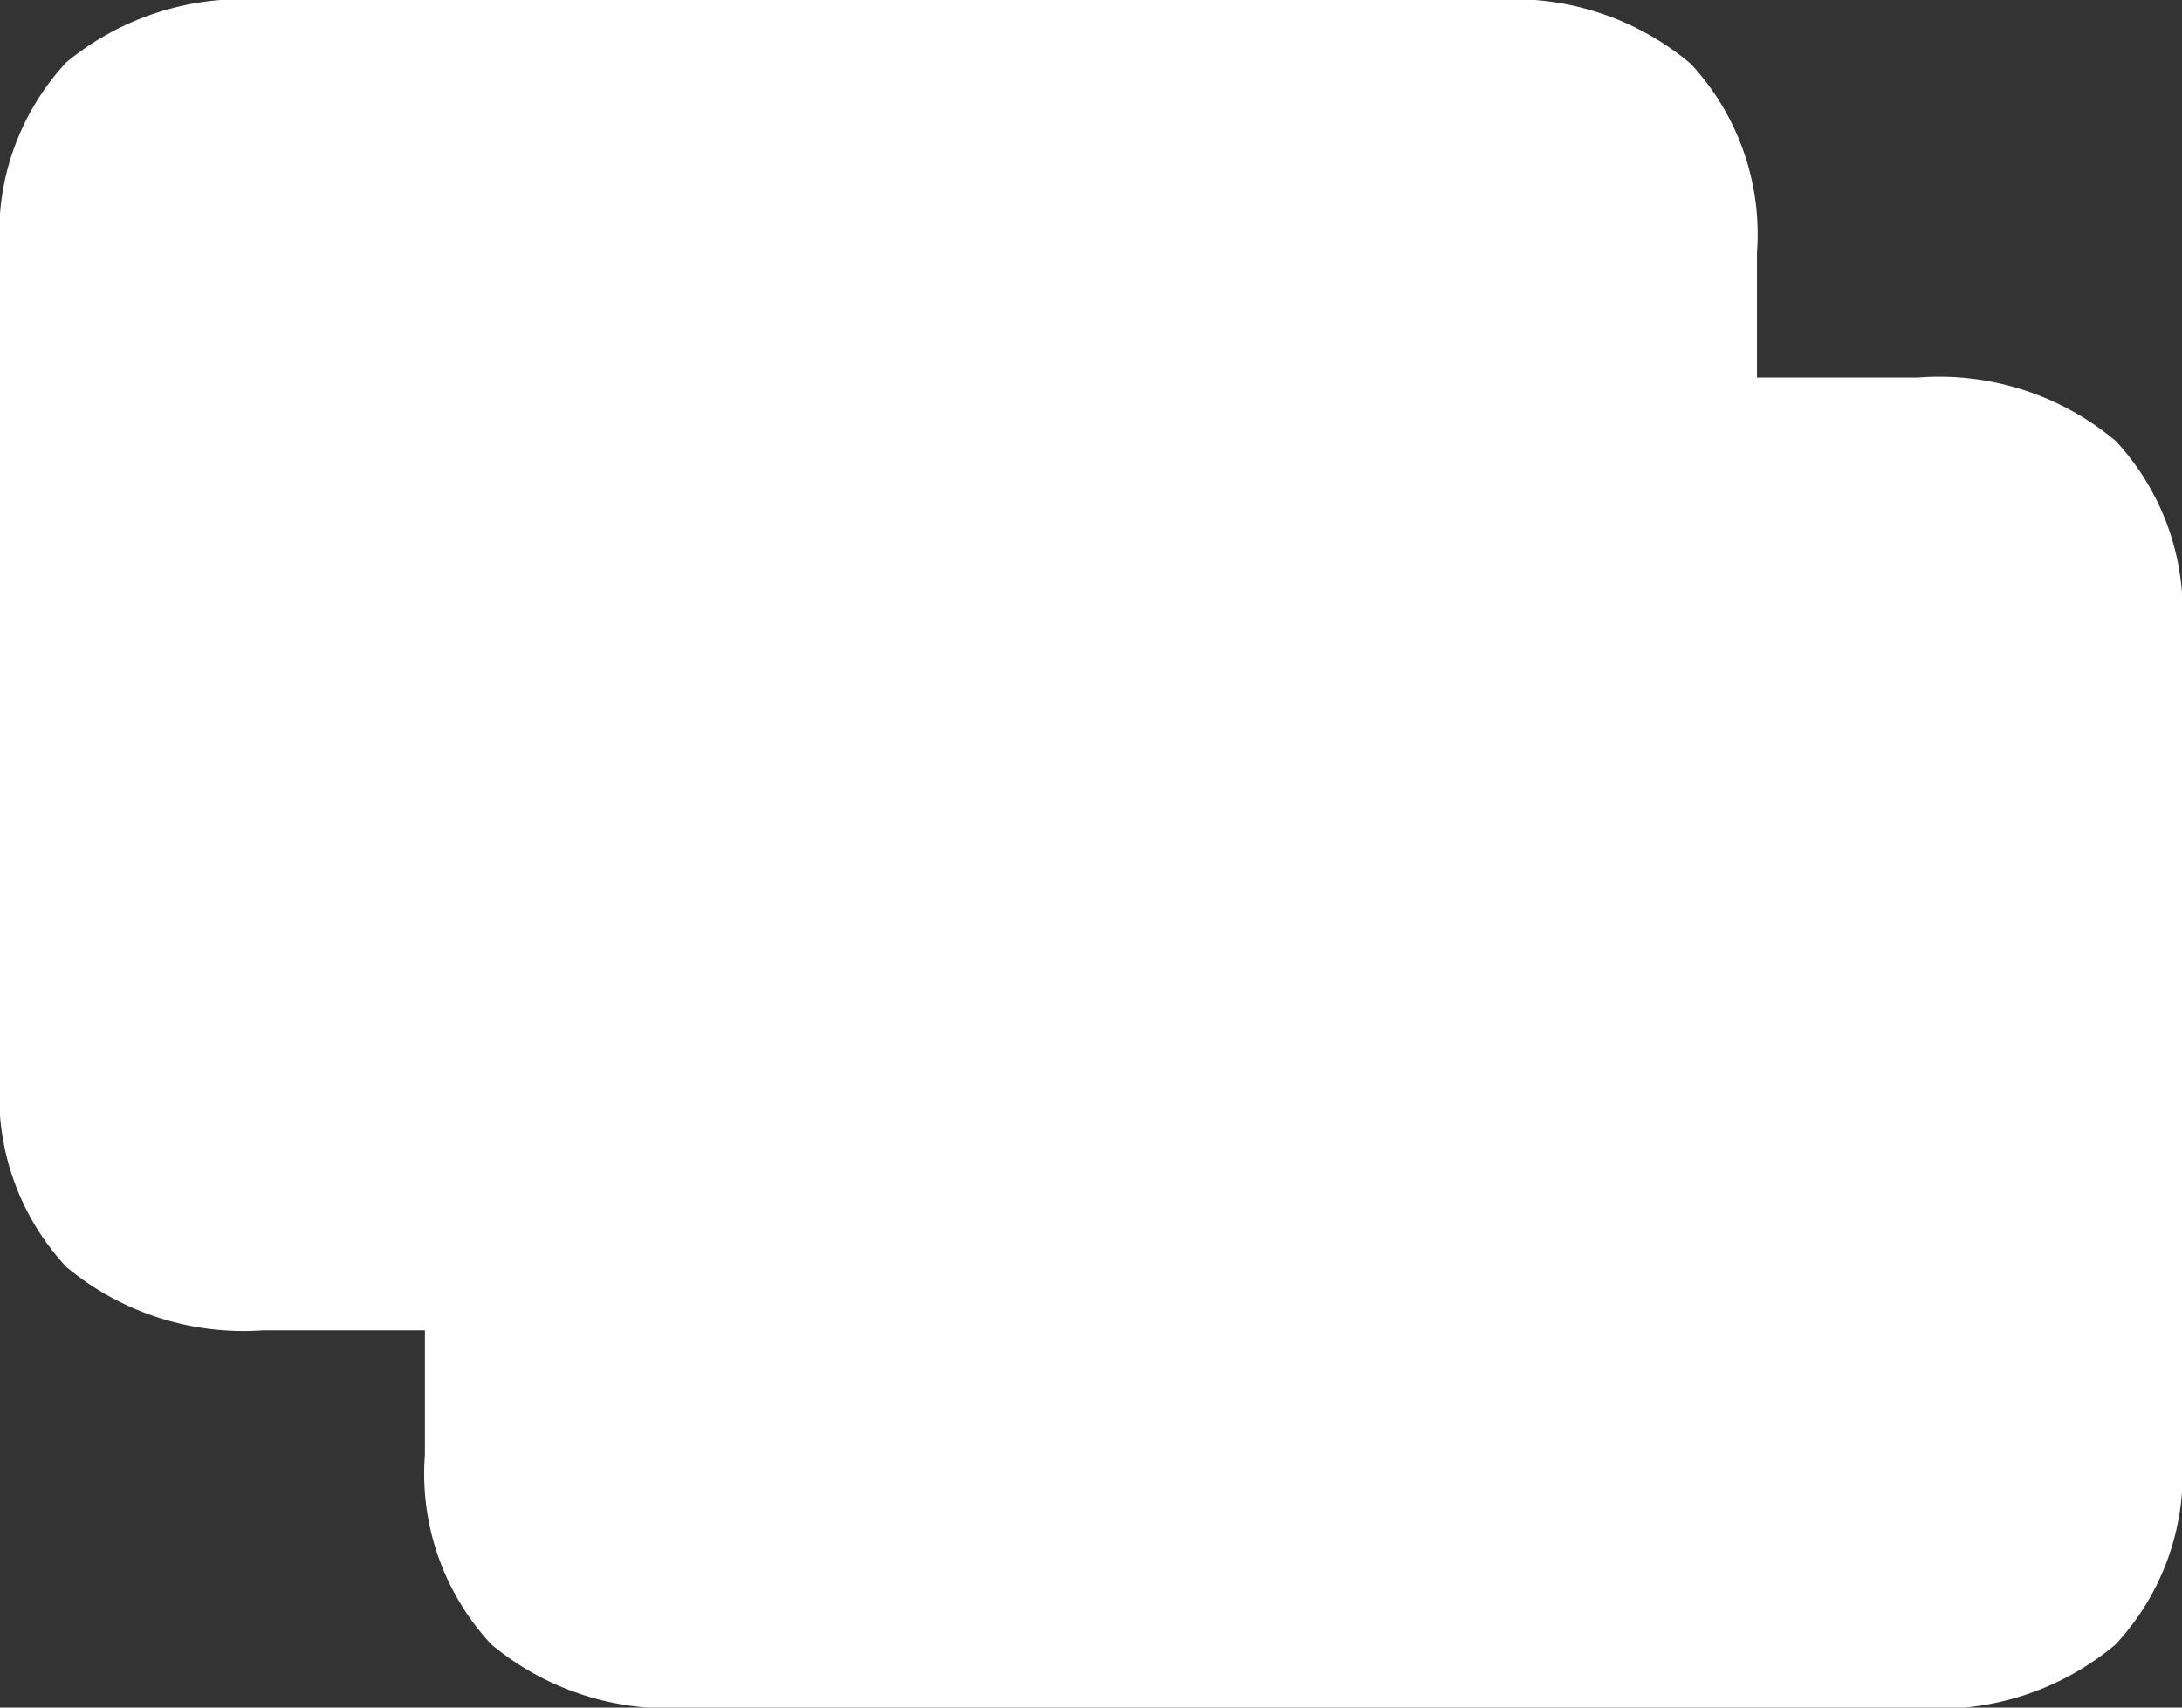 <svg xmlns="http://www.w3.org/2000/svg" width="23" height="18" viewBox="0 0 23 18">
  <rect x="0" y="0" width="23" height="18" fill="#333333" stroke="none"/>
  <defs>
    <style>
      .cls-1 {
        fill: #fff;
      }
    </style>
  </defs>
  <g id="IMGs" transform="translate(-1 -3)">
    <path id="IMGs-2" data-name="IMGs" class="cls-1" d="M7.27,18a2.923,2.923,0,0,1-2.091-.666,2.64,2.64,0,0,1-.7-2V14.023h-1.7A2.923,2.923,0,0,1,.7,13.356a2.64,2.64,0,0,1-.7-2v-8.7a2.64,2.64,0,0,1,.7-2A2.923,2.923,0,0,1,2.787,0H15.738A2.893,2.893,0,0,1,17.82.671a2.638,2.638,0,0,1,.7,1.993V3.979h1.7a2.893,2.893,0,0,1,2.082.67A2.641,2.641,0,0,1,23,6.641v8.7a2.641,2.641,0,0,1-.7,1.993,2.893,2.893,0,0,1-2.082.67Z" transform="translate(1 3)"/>
  </g>
</svg>
